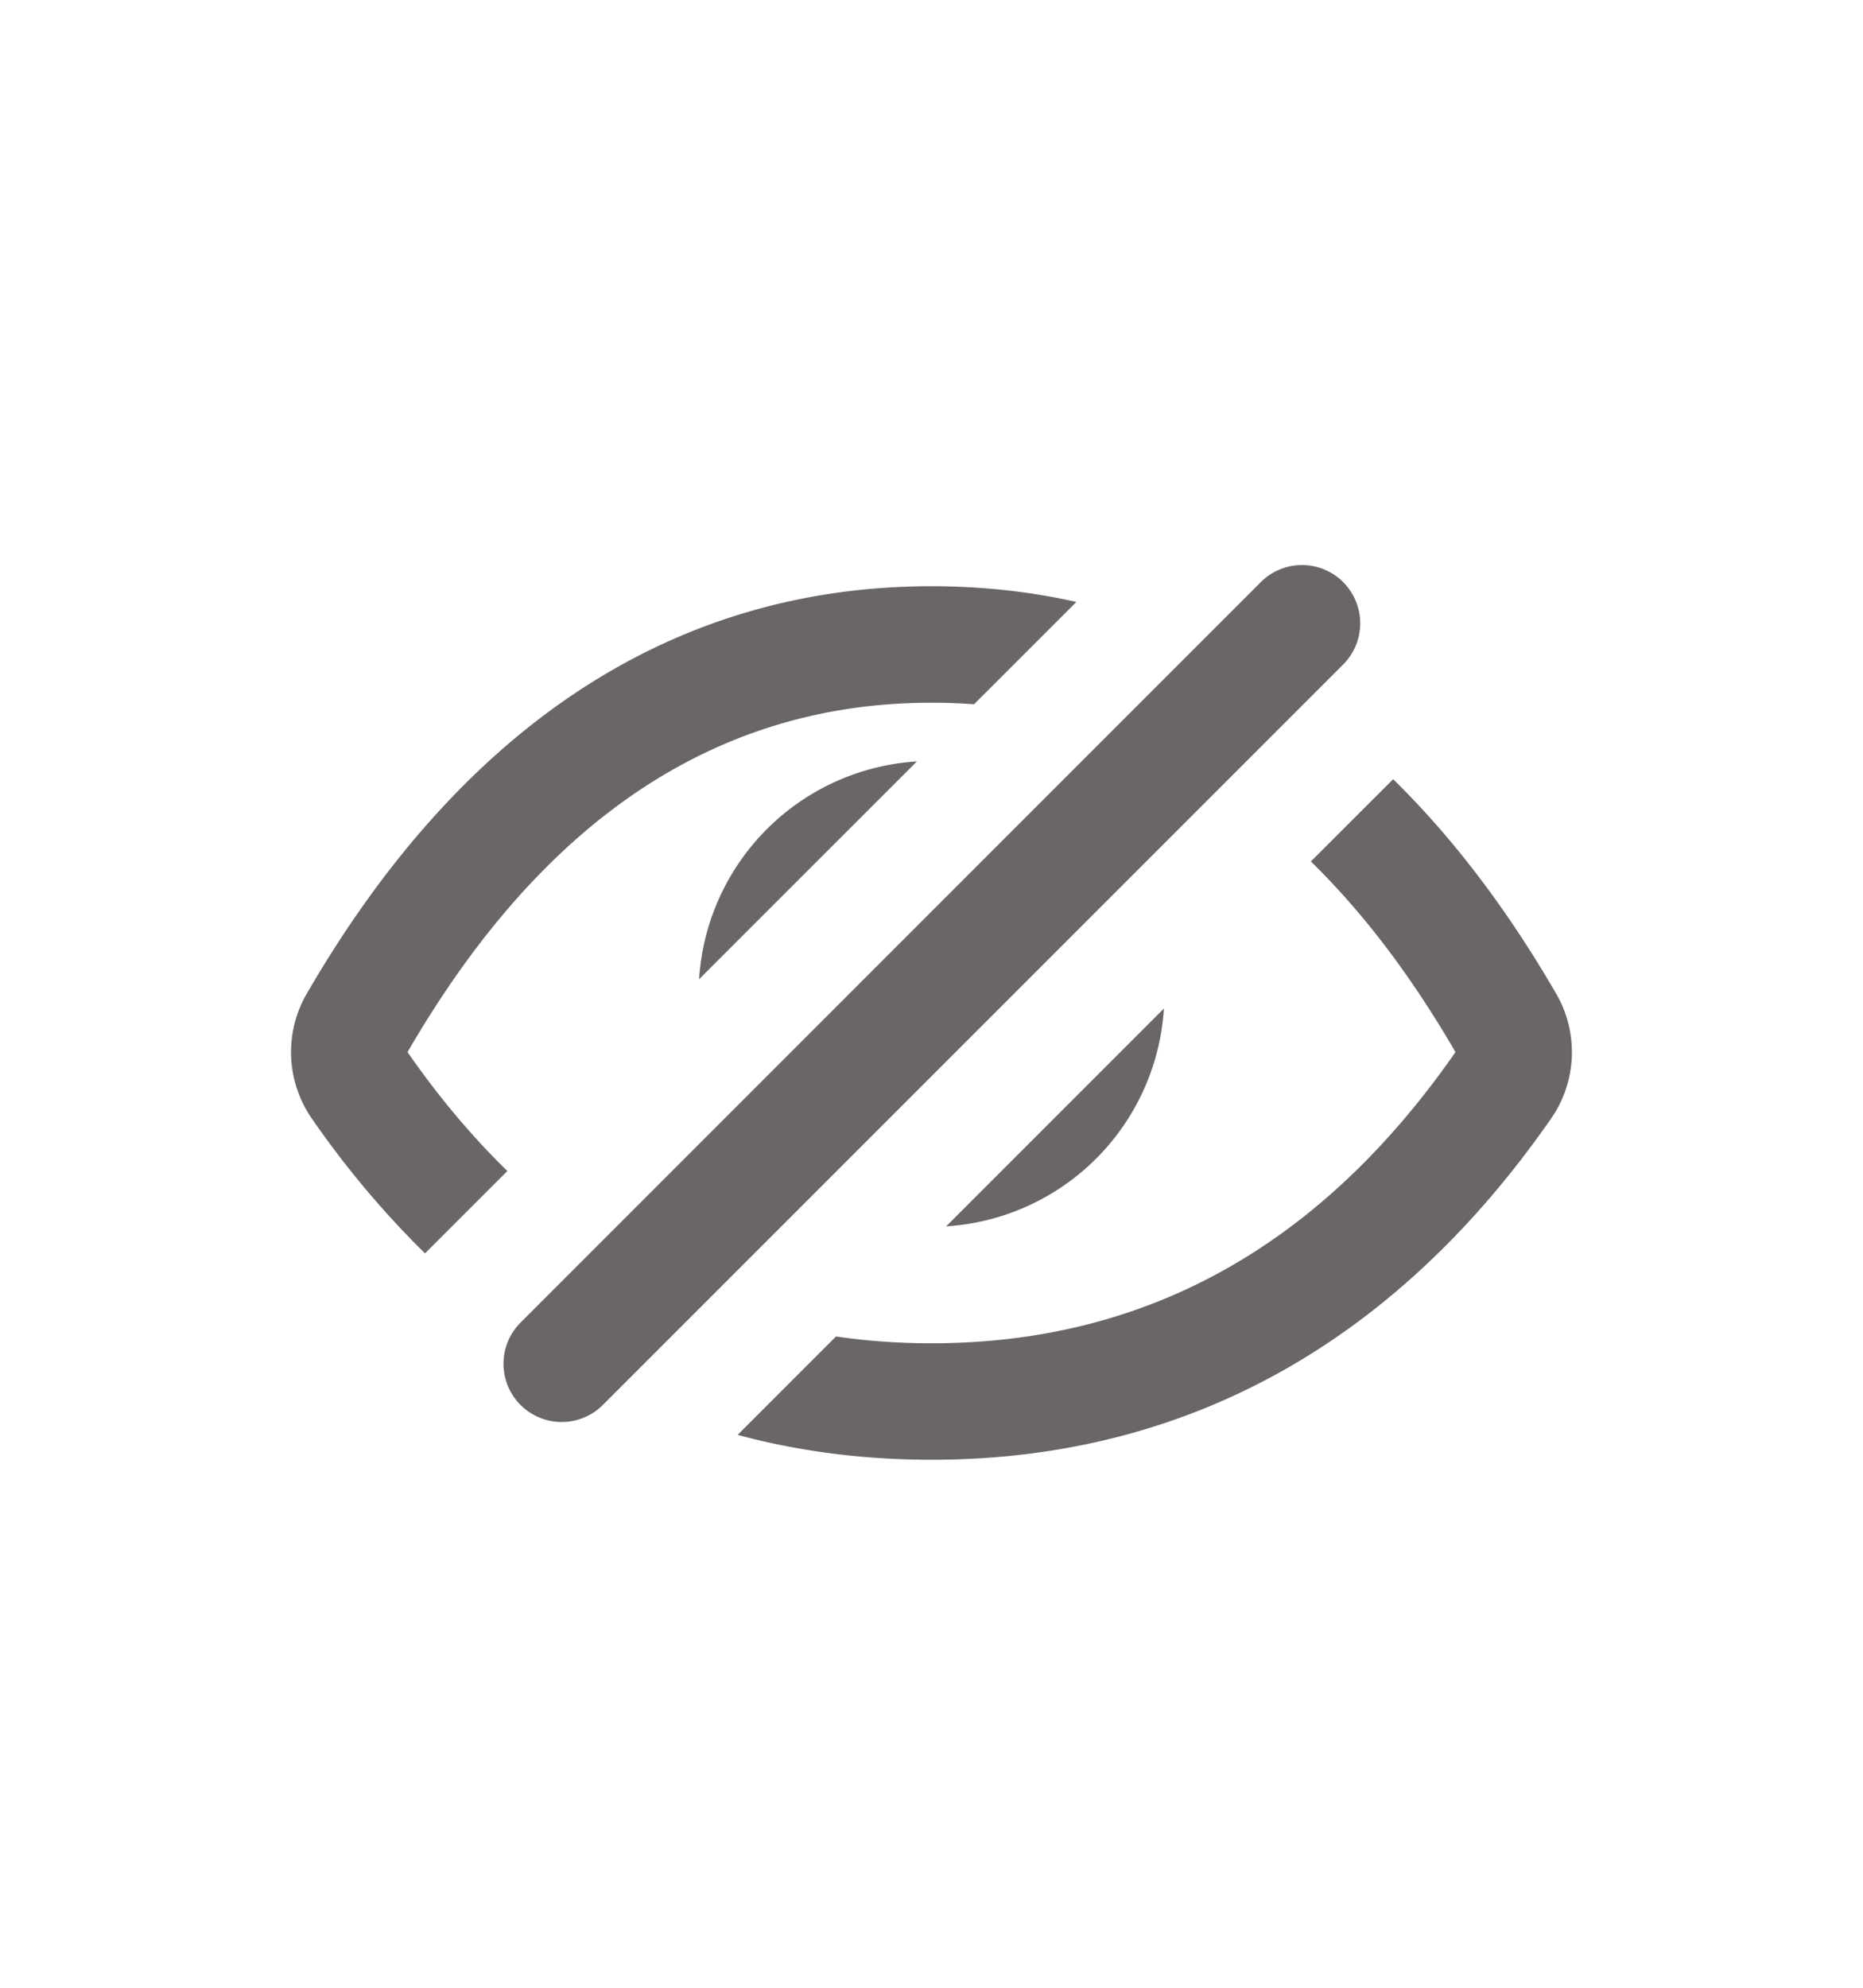 <svg viewBox="0 0 32 32" width="30px"><path d="M26.73 15.997a2 2 0 01-.088 2.145C23.96 21.998 20.357 24 16 24c-1.165 0-2.276-.143-3.33-.427l1.69-1.69c.53.078 1.077.117 1.64.117 3.682 0 6.682-1.667 9-5-.756-1.304-1.584-2.395-2.484-3.274l1.414-1.412c1.027 1.006 1.962 2.237 2.8 3.683zM23.071 8.93a1 1 0 010 1.414L10.343 23.071a1 1 0 01-1.414-1.414L21.657 8.929a1 1 0 011.414 0zM16 9c.86 0 1.69.09 2.488.27l-1.758 1.757A9.817 9.817 0 0016 11c-3.682 0-6.682 2-9 6 .535.77 1.107 1.45 1.715 2.042L7.3 20.456a15.978 15.978 0 01-1.943-2.314 2 2 0 01-.088-2.145C7.924 11.417 11.55 9 16 9zm.252 10.992l3.74-3.74a4 4 0 01-3.74 3.74zm-.503-7.984l-3.741 3.74a4 4 0 013.741-3.74z"  fill="#6b6666"></path></svg>